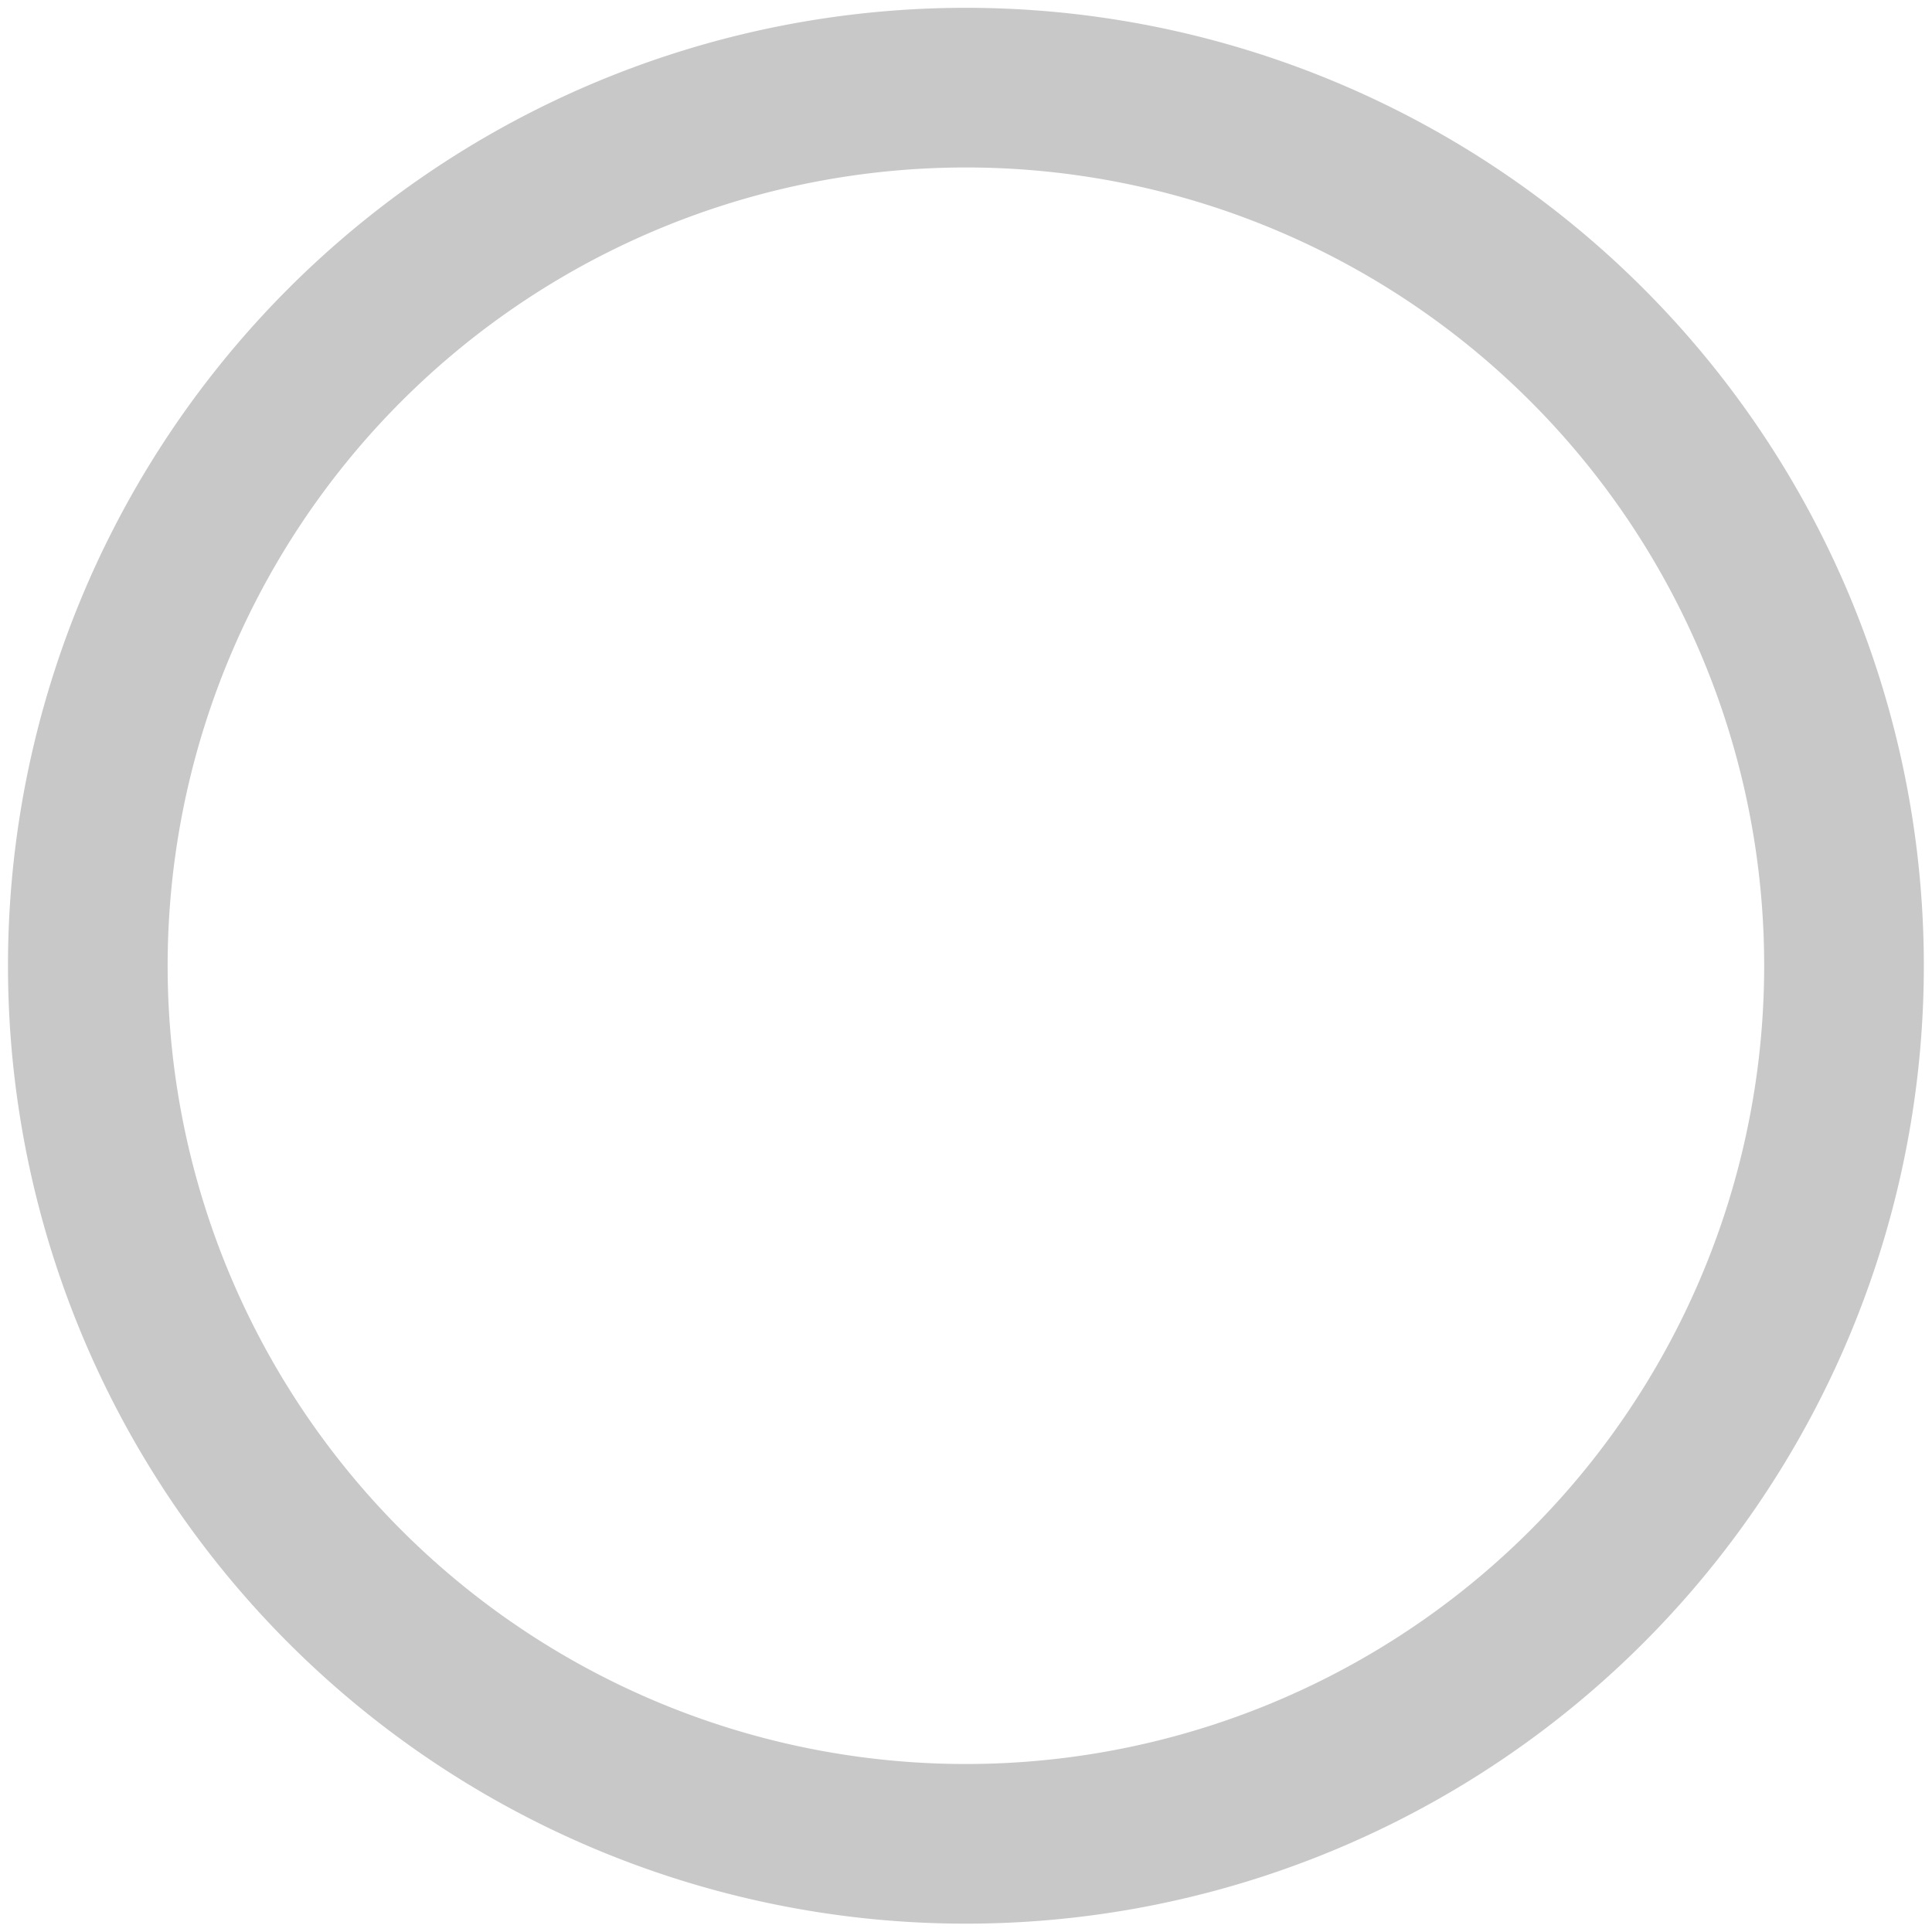 <svg xmlns="http://www.w3.org/2000/svg" width="11" height="11" viewBox="21 1 11 11"><g data-name="Ellipse 1 copy"><path d="M26.5 1a5.5 5.5 0 1 1 0 11 5.5 5.5 0 0 1 0-11Z" fill="rgba(40, 47, 53, 0)" fill-rule="evenodd"/><path d="M7.5 1a5.5 5.5 0 1 1 0 11 5.5 5.5 0 0 1 0-11Z" stroke-linejoin="round" stroke-linecap="round" stroke="rgba(200, 200, 200, 1)" fill="transparent" transform="translate(19.682 .59) scale(.909)"/></g></svg>